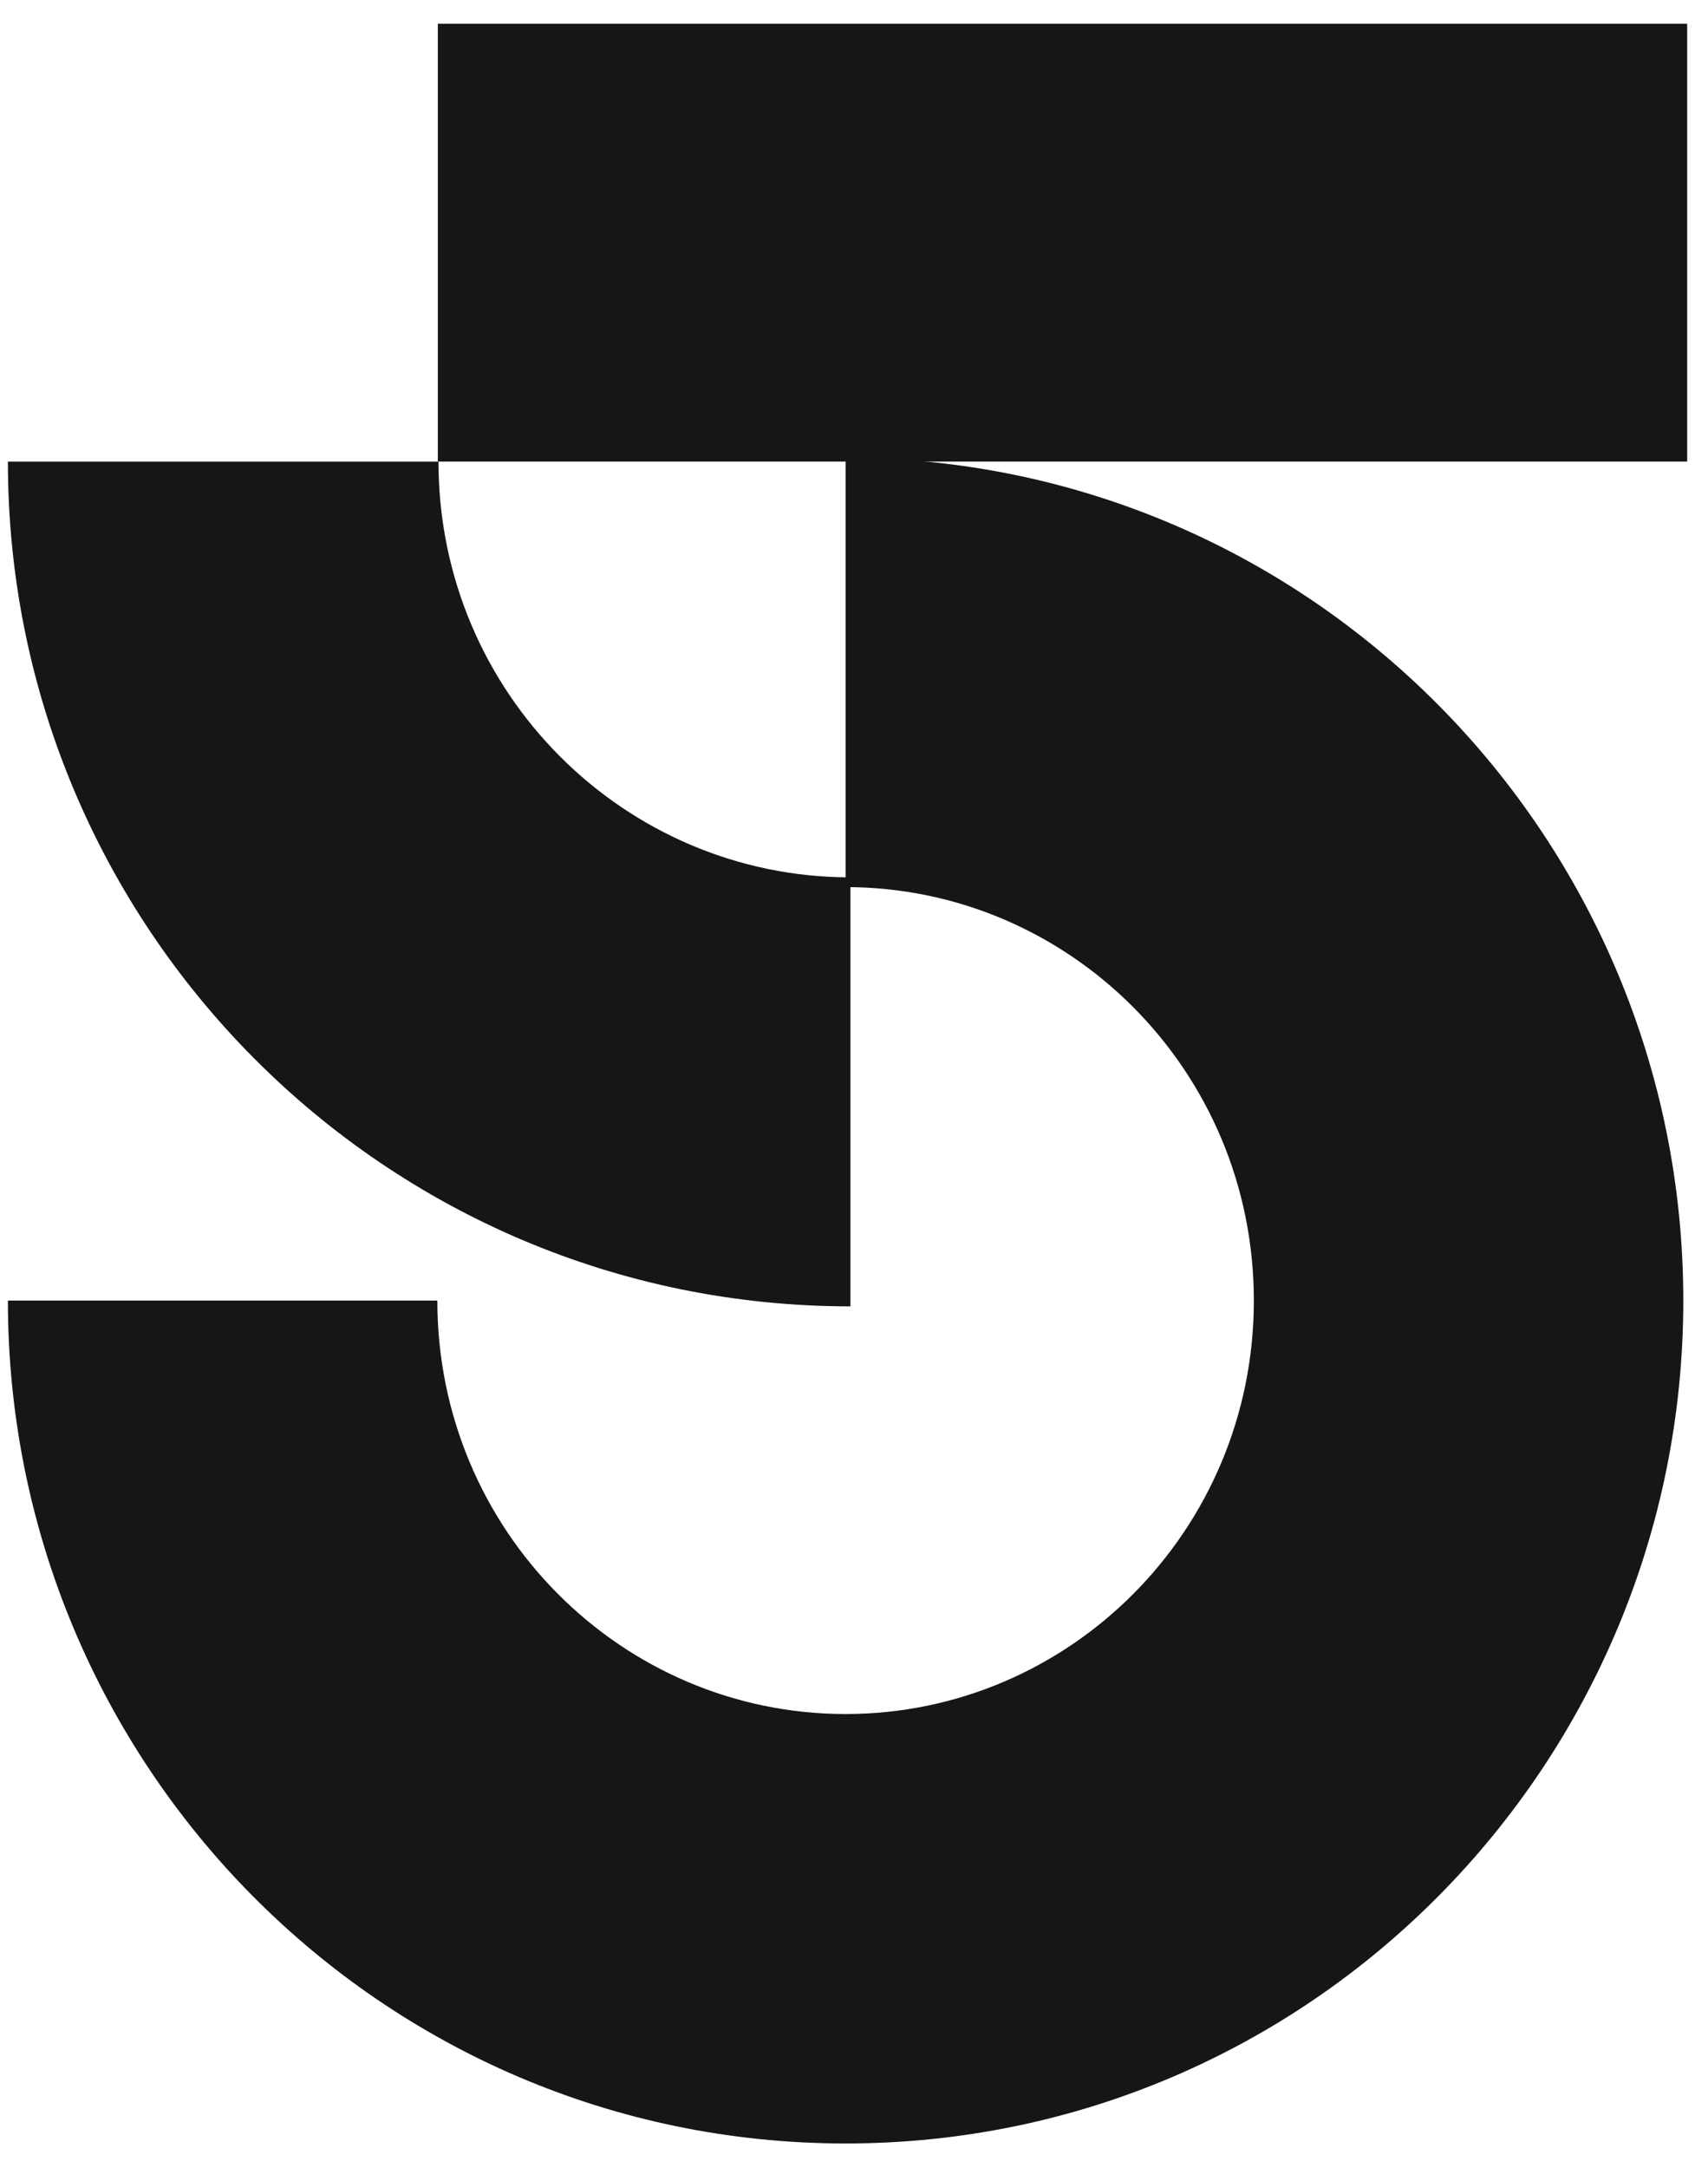 <svg width="67" height="85" fill="none" xmlns="http://www.w3.org/2000/svg"><path d="M66.183.931v17.168H17.175V.93h49.008z" fill="#161616"/><path fill-rule="evenodd" clip-rule="evenodd" d="M17.2 18.099c0 9.071 7.302 16.303 16.16 16.303v16.822C15.04 51.224.31 36.327.31 18.1H17.2z" fill="#161616"/><path fill-rule="evenodd" clip-rule="evenodd" d="M49.185 50.997c0-9.021-7.237-16.213-16.015-16.213V17.948c18.216 0 32.861 14.864 32.861 33.05 0 18.185-14.645 33.05-32.86 33.05C14.954 84.047.31 69.182.31 50.997h16.846c0 9.021 7.237 16.212 16.014 16.212 8.778 0 16.015-7.191 16.015-16.213z" fill="#161616"/></svg>